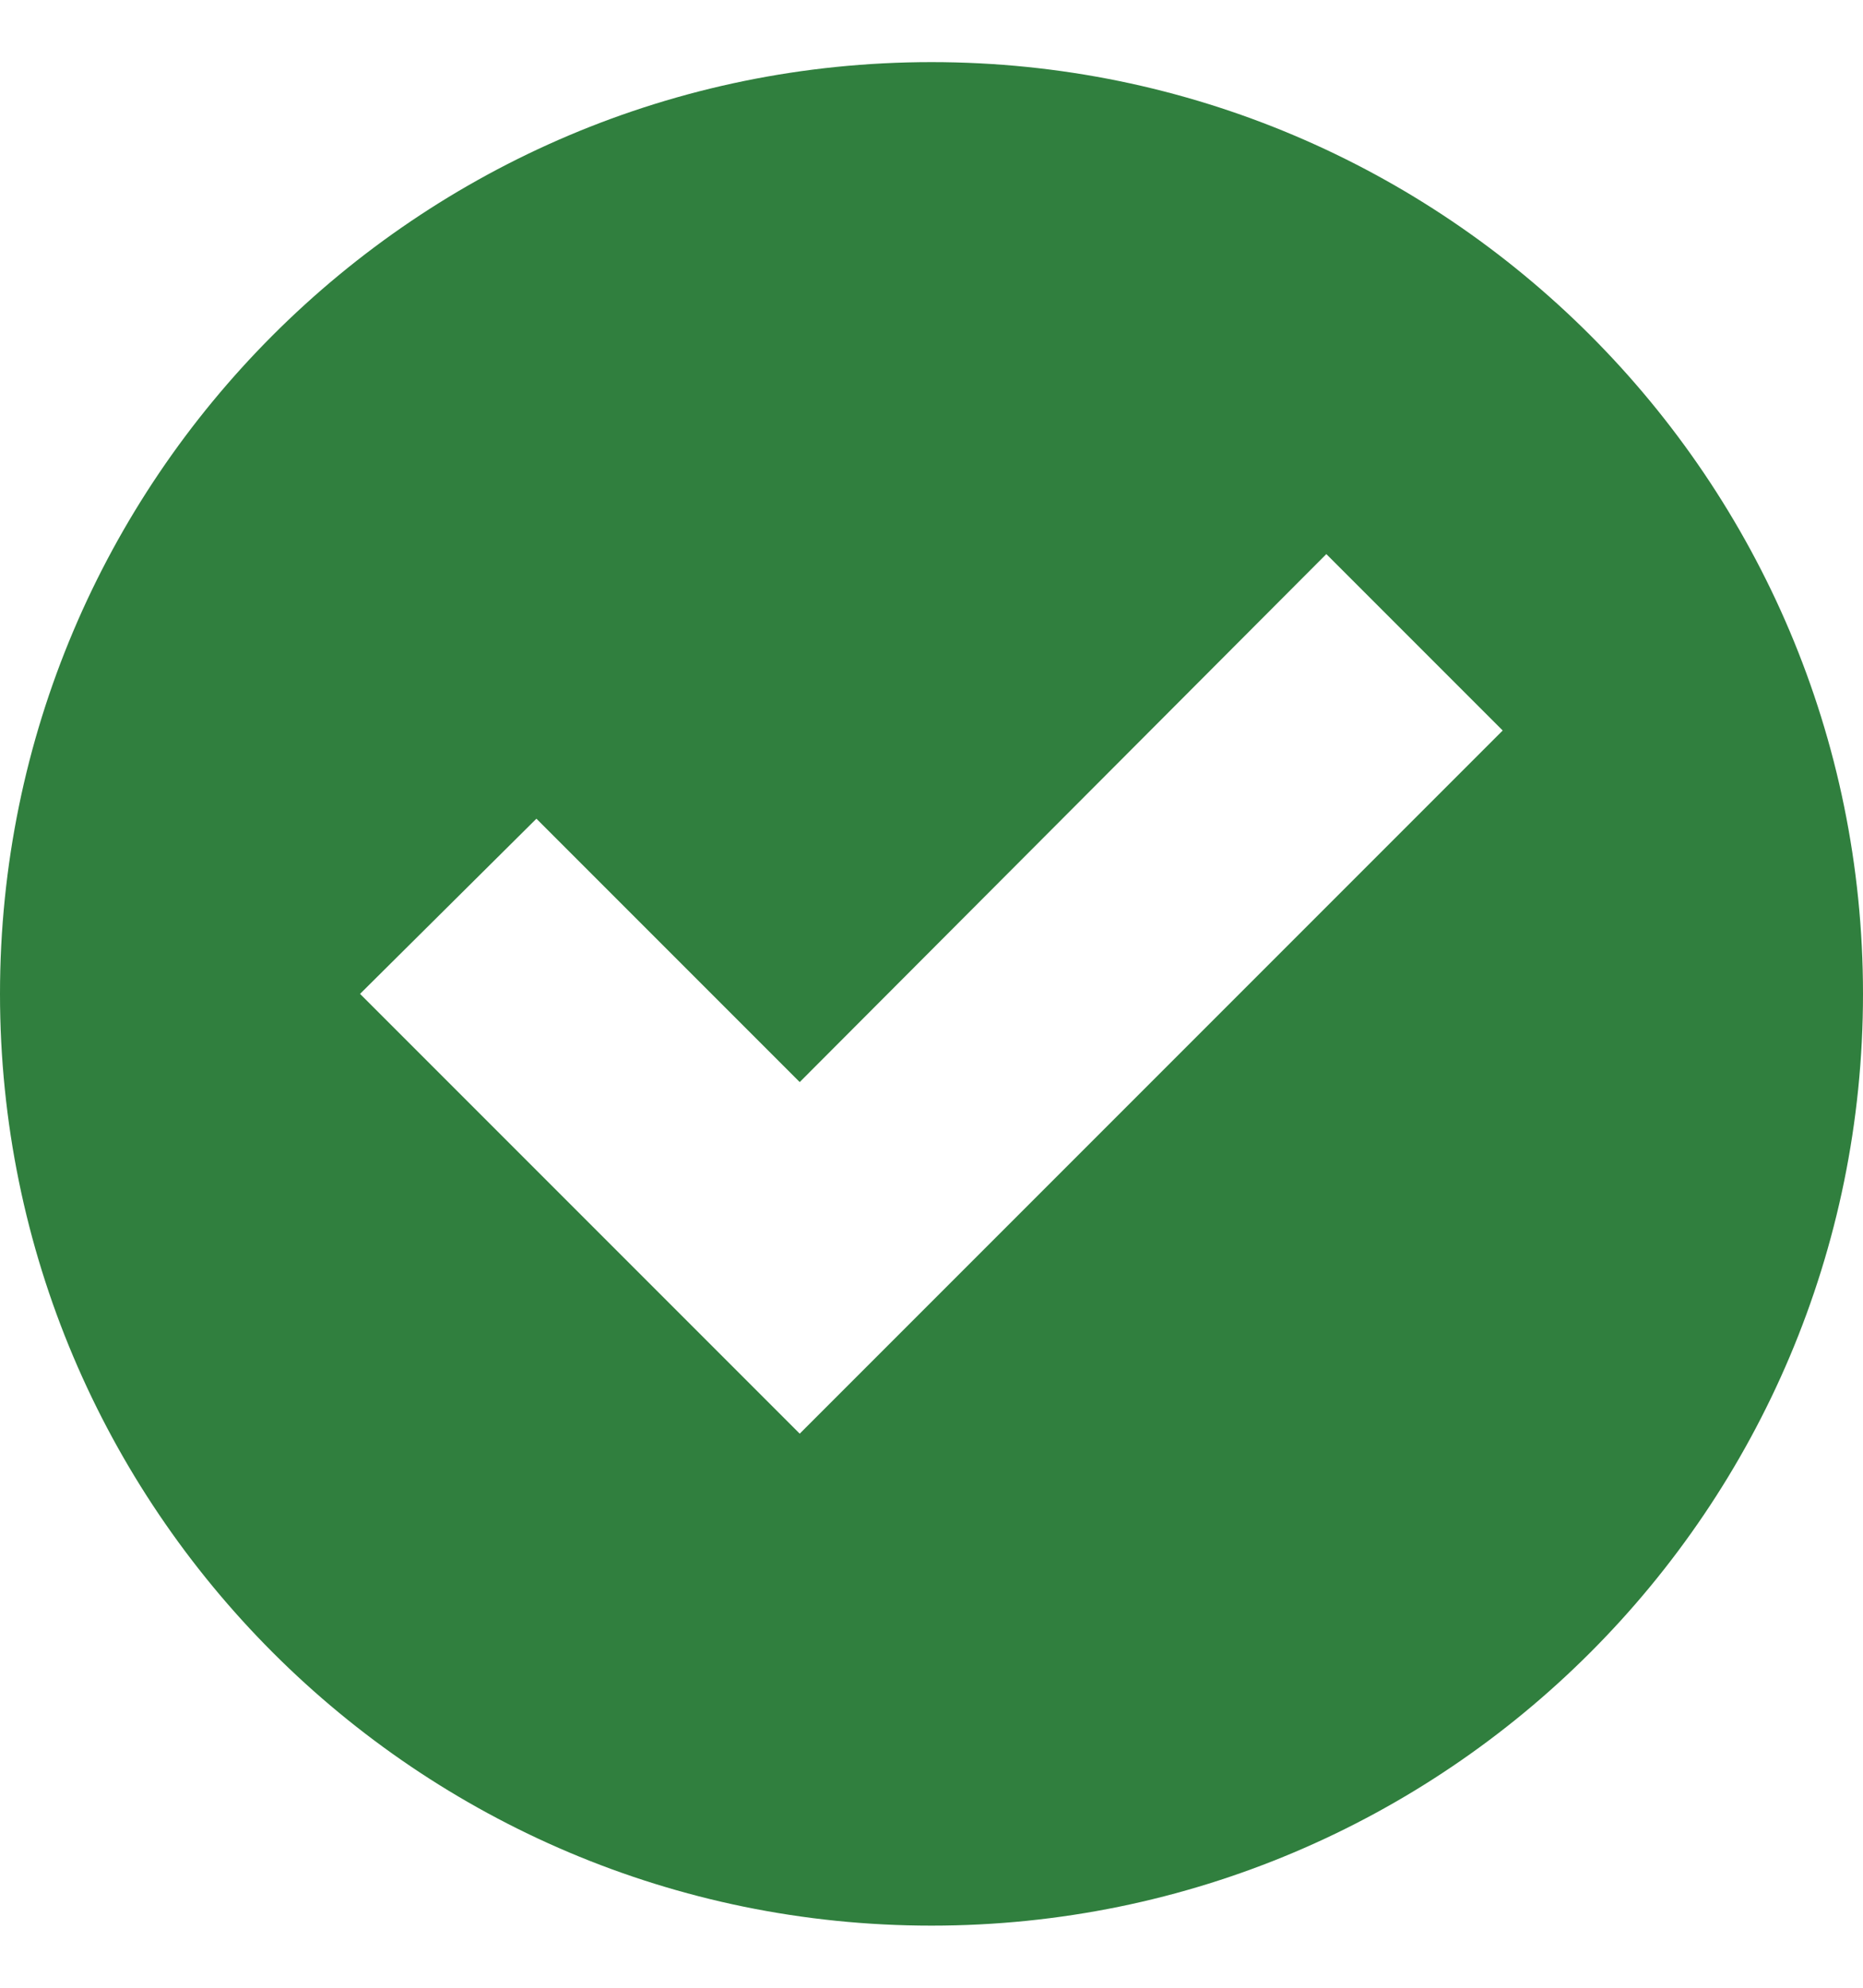 <?xml version="1.0" encoding="utf-8"?>
<!-- Generator: Adobe Illustrator 16.0.0, SVG Export Plug-In . SVG Version: 6.00 Build 0)  -->
<!DOCTYPE svg PUBLIC "-//W3C//DTD SVG 1.1//EN" "http://www.w3.org/Graphics/SVG/1.1/DTD/svg11.dtd">
<svg version="1.1" id="Layer_1" xmlns="http://www.w3.org/2000/svg" xmlns:xlink="http://www.w3.org/1999/xlink" x="0px" y="0px"
	 width="15px" height="16px" viewBox="0 0 15 16" enable-background="new 0 0 15 16" xml:space="preserve">
<path fill-rule="evenodd" clip-rule="evenodd" fill="#307F3E" d="M6.439,11.54L2.899,8l1.42-1.41l2.12,2.12l4.24-4.25l1.42,1.42
	L6.439,11.54z M7.5,0.5C3.359,0.5,0,3.86,0,8c0,4.141,3.36,7.5,7.5,7.5c4.141,0,7.5-3.359,7.5-7.5C15,3.86,11.641,0.5,7.5,0.5z"/>
</svg>
